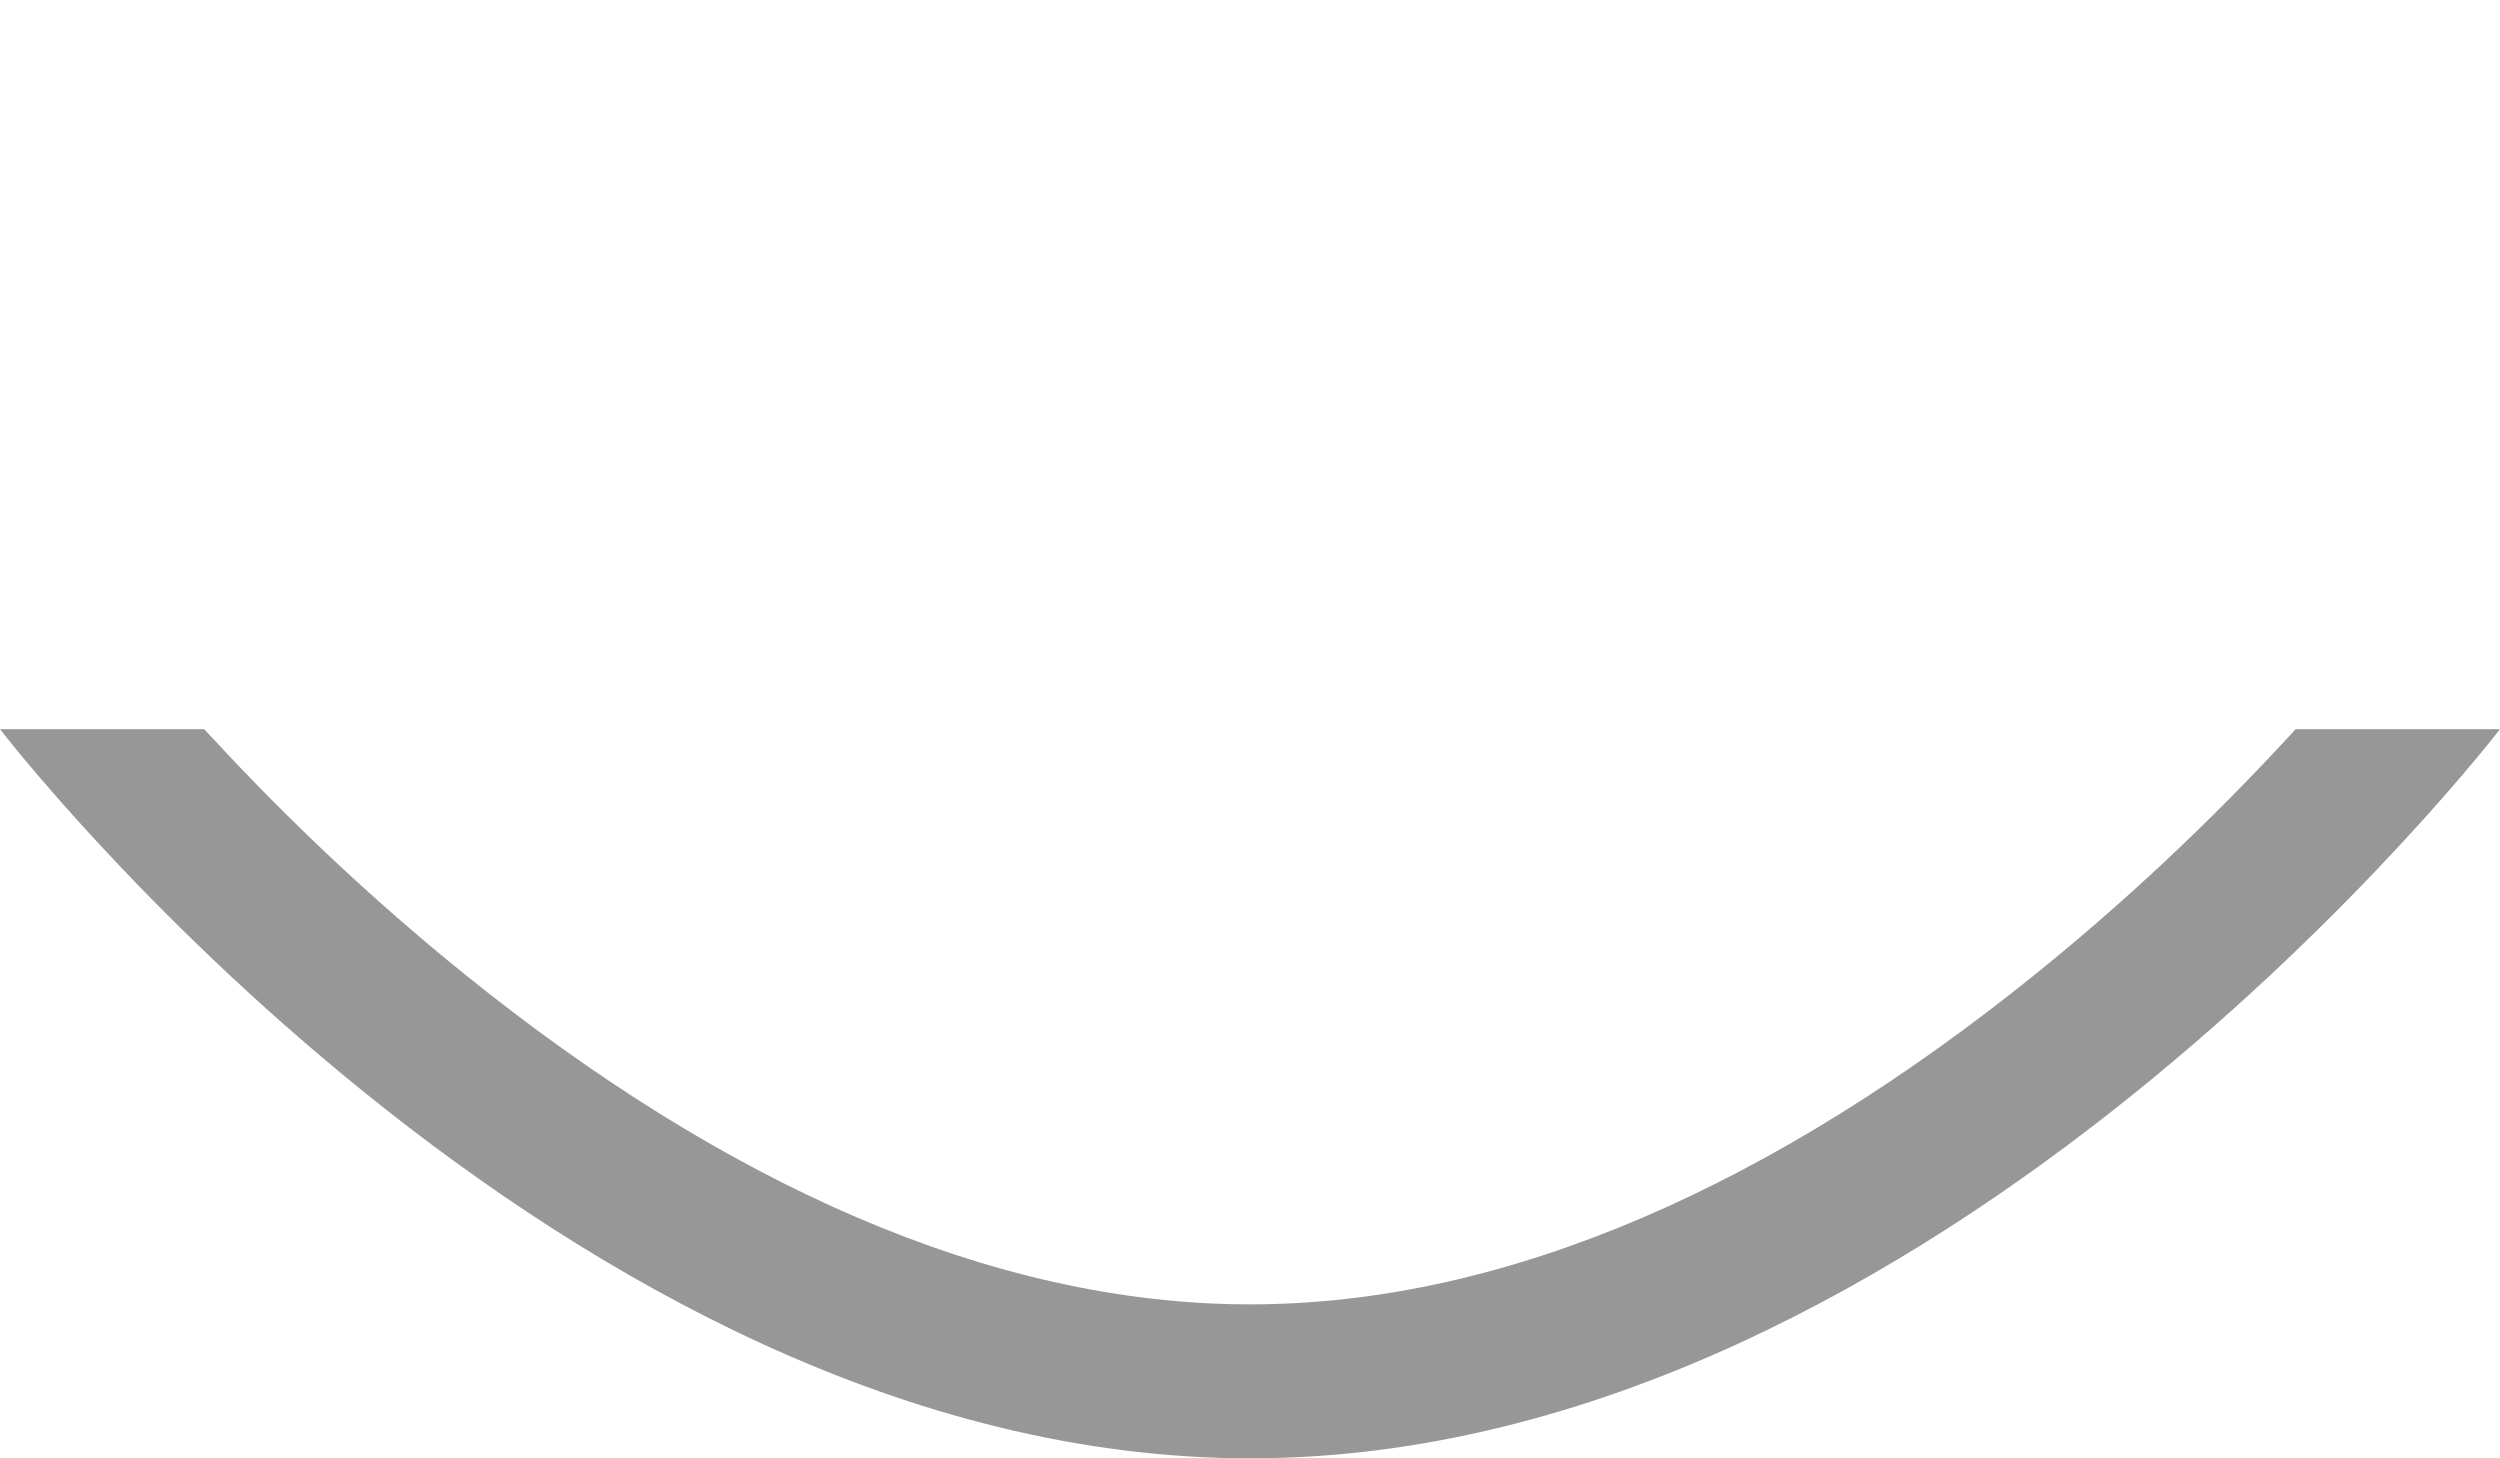 <svg width="24" height="14" viewBox="0 0 24 14" xmlns="http://www.w3.org/2000/svg"><path d="M24 7s-5.373 7-12 7S0 7 0 7h1.96l.092.098c.712.77 1.523 1.54 2.413 2.258 2.47 1.992 5.04 3.166 7.535 3.166s5.064-1.174 7.535-3.166c.89-.717 1.7-1.488 2.413-2.258l.09-.098H24zm0 0s-5.373 7-12 7S0 7 0 7h1.96l.092.098c.712.77 1.523 1.54 2.413 2.258 2.47 1.992 5.04 3.166 7.535 3.166s5.064-1.174 7.535-3.166c.89-.717 1.7-1.488 2.413-2.258l.09-.098H24z" fill="#979797" fill-rule="nonzero"/></svg>
